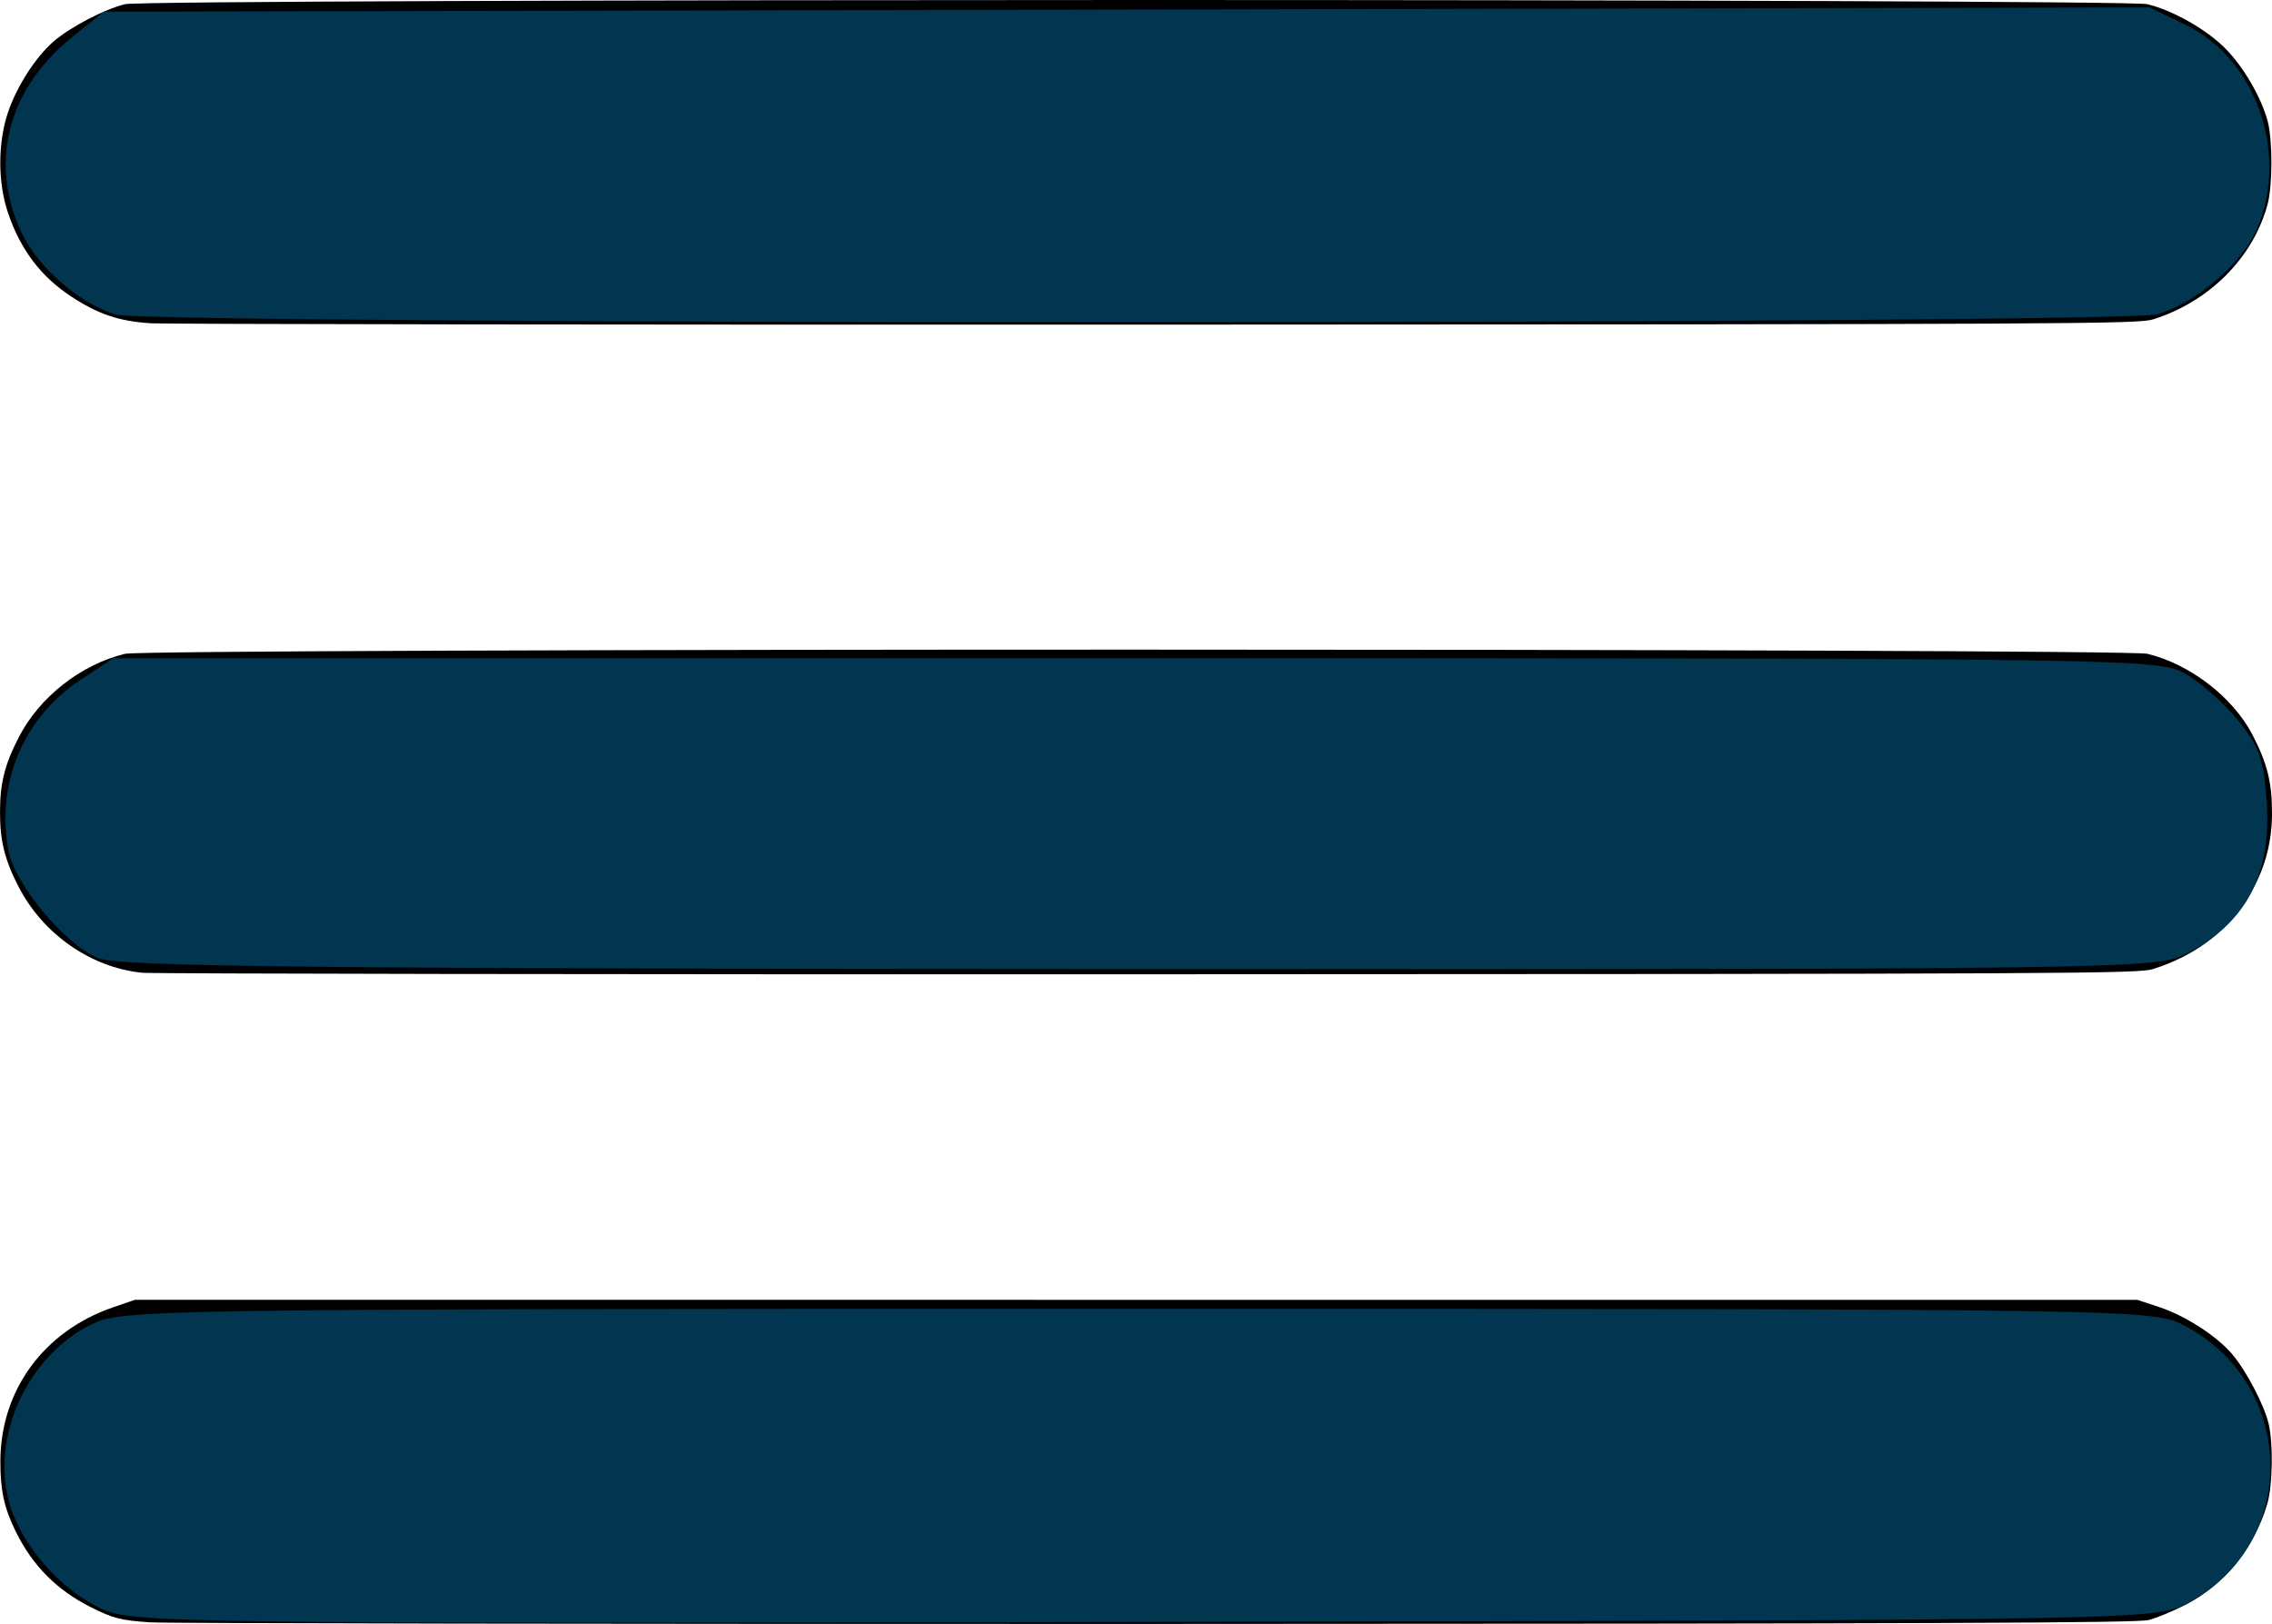 <?xml version="1.0" encoding="UTF-8" standalone="no"?>
<!-- Created with Inkscape (http://www.inkscape.org/) -->

<svg
   xmlns:dc="http://purl.org/dc/elements/1.1/"
   xmlns:cc="http://creativecommons.org/ns#"
   xmlns:rdf="http://www.w3.org/1999/02/22-rdf-syntax-ns#"
   xmlns:svg="http://www.w3.org/2000/svg"
   xmlns="http://www.w3.org/2000/svg"
   xmlns:sodipodi="http://sodipodi.sourceforge.net/DTD/sodipodi-0.dtd"
   xmlns:inkscape="http://www.inkscape.org/namespaces/inkscape"
   width="212.832mm"
   height="152.127mm"
   viewBox="0 0 212.832 152.127"
   version="1.1"
   id="svg8"
   inkscape:version="0.92.4 (5da689c313, 2019-01-14)"
   sodipodi:docname="menuHamburguesa.svg">
  <defs
     id="defs2" />
  <sodipodi:namedview
     id="base"
     pagecolor="#ffffff"
     bordercolor="#666666"
     borderopacity="1.0"
     inkscape:pageopacity="0.0"
     inkscape:pageshadow="2"
     inkscape:zoom="0.35"
     inkscape:cx="-275.53587"
     inkscape:cy="35.030632"
     inkscape:document-units="mm"
     inkscape:current-layer="layer1"
     showgrid="false"
     fit-margin-top="0"
     fit-margin-left="0"
     fit-margin-right="0"
     fit-margin-bottom="0"
     inkscape:window-width="1366"
     inkscape:window-height="705"
     inkscape:window-x="-8"
     inkscape:window-y="-8"
     inkscape:window-maximized="1" />
  <g
     inkscape:label="Capa 1"
     inkscape:groupmode="layer"
     id="layer1"
     transform="translate(0.978,-45.536)">
    <g
       id="g856">
      <path
         inkscape:connector-curvature="0"
         id="path844"
         d="m 13.116,197.515 c -2.804,-0.192 -3.464,-0.359 -5.559,-1.408 -3.225,-1.615 -5.504,-3.916 -7.085,-7.151 -1.071,-2.194 -1.426,-3.84 -1.415,-6.568 0.026,-6.624 4.077,-12.152 10.532,-14.376 l 2.071,-0.714 93.795,0.004 93.795,0.004 2.028,0.669 c 2.432,0.802 5.365,2.69 6.829,4.393 1.293,1.505 2.996,4.739 3.422,6.5 0.453,1.868 0.387,5.846 -0.125,7.574 -1.219,4.114 -4.021,7.564 -7.656,9.427 -1.164,0.597 -2.712,1.238 -3.44,1.426 -1.067,0.275 -19.054,0.346 -93.001,0.366 -50.423,0.014 -92.809,-0.052 -94.192,-0.147 z m -0.794,-60.856 c -4.779,-0.482 -9.273,-3.614 -11.559,-8.055 -1.304,-2.533 -1.74,-4.283 -1.74,-6.985 0,-2.707 0.436,-4.452 1.753,-7.011 1.942,-3.776 5.83,-6.832 9.959,-7.826 2.164,-0.521 187.286,-0.523 189.442,-10e-4 3.986,0.964 7.998,4.049 9.833,7.563 1.396,2.673 1.851,4.493 1.845,7.388 -0.006,3.078 -0.835,5.776 -2.582,8.403 -1.915,2.88 -4.878,5.018 -8.567,6.18 -1.368,0.431 -7.006,0.46 -94.059,0.489 -50.932,0.017 -93.378,-0.048 -94.324,-0.143 z m 0.794,-60.842 c -2.967,-0.191 -4.905,-0.847 -7.452,-2.524 -2.838,-1.868 -4.748,-4.41 -5.905,-7.857 -0.95,-2.83 -0.945,-6.525 0.012,-9.376 0.818,-2.436 2.609,-5.213 4.298,-6.665 1.563,-1.343 4.765,-3.009 6.665,-3.468 2.156,-0.521 187.278,-0.52 189.442,0.001 2.375,0.572 5.504,2.342 7.277,4.118 1.717,1.719 3.399,4.602 3.998,6.853 0.463,1.74 0.463,5.992 0,7.732 -1.337,5.021 -5.451,9.166 -10.746,10.827 -1.365,0.428 -7.137,0.458 -93.266,0.489 -50.496,0.018 -92.942,-0.041 -94.324,-0.129 z"
         style="fill:#000000;stroke-width:0.265" />
      <path
         transform="scale(0.265)"
         inkscape:connector-curvature="0"
         id="path846"
         d="M 32.403,740.637 C 17.544,733.864 3.5,717.685 -0.538,702.689 -6.816,679.374 5.984,651.538 28.193,640.208 c 10.957,-5.59 17.342,-5.688 369.948,-5.688 350.48,0 359.053,0.13 369.754,5.589 40.557,20.691 41.526,77.629 1.674,98.442 -11.393,5.95 -12.55,5.971 -368.571,6.638 -340.607,0.638 -357.673,0.428 -368.596,-4.551 z"
         style="opacity:1;fill:#013550;fill-opacity:1;fill-rule:nonzero;stroke:#000000;stroke-width:3.102;stroke-linecap:butt;stroke-linejoin:round;stroke-miterlimit:4;stroke-dasharray:none;stroke-dashoffset:0;stroke-opacity:0;paint-order:markers stroke fill" />
      <path
         transform="scale(0.265)"
         inkscape:connector-curvature="0"
         id="path848"
         d="M 30.817,510.484 C 18.897,505.293 1.485,484.304 -0.74,472.445 -5.194,448.703 4.612,425.487 24.713,412.184 l 11.582,-7.665 H 397.933 c 356.5,0 361.775,0.081 371.334,5.714 5.333,3.143 13.633,10.584 18.443,16.535 7.216,8.928 8.946,13.971 9.893,28.839 1.635,25.681 -7.474,42.702 -28.633,53.502 -10.239,5.226 -22.85,5.406 -370,5.298 -293.156,-0.091 -361.013,-0.814 -368.153,-3.924 z"
         style="opacity:1;fill:#013550;fill-opacity:1;fill-rule:nonzero;stroke:#000000;stroke-width:3.102;stroke-linecap:butt;stroke-linejoin:round;stroke-miterlimit:4;stroke-dasharray:none;stroke-dashoffset:0;stroke-opacity:0;paint-order:markers stroke fill" />
      <path
         transform="scale(0.265)"
         inkscape:connector-curvature="0"
         id="path850"
         d="M 37.241,283.043 C 24.199,279.128 9.337,266.04 3.607,253.423 -7.61,228.721 -0.752,203.099 21.978,184.791 l 10.979,-8.843 361.623,-0.747 361.623,-0.747 12.722,6.159 c 24.835,12.022 36.525,45.171 25.357,71.9 -5.102,12.212 -21.918,26.677 -35.348,30.406 -13.201,3.666 -709.493,3.785 -721.692,0.124 z"
         style="opacity:1;fill:#013550;fill-opacity:1;fill-rule:nonzero;stroke:#000000;stroke-width:3.102;stroke-linecap:butt;stroke-linejoin:round;stroke-miterlimit:4;stroke-dasharray:none;stroke-dashoffset:0;stroke-opacity:0;paint-order:markers stroke fill" />
    </g>
  </g>
</svg>
